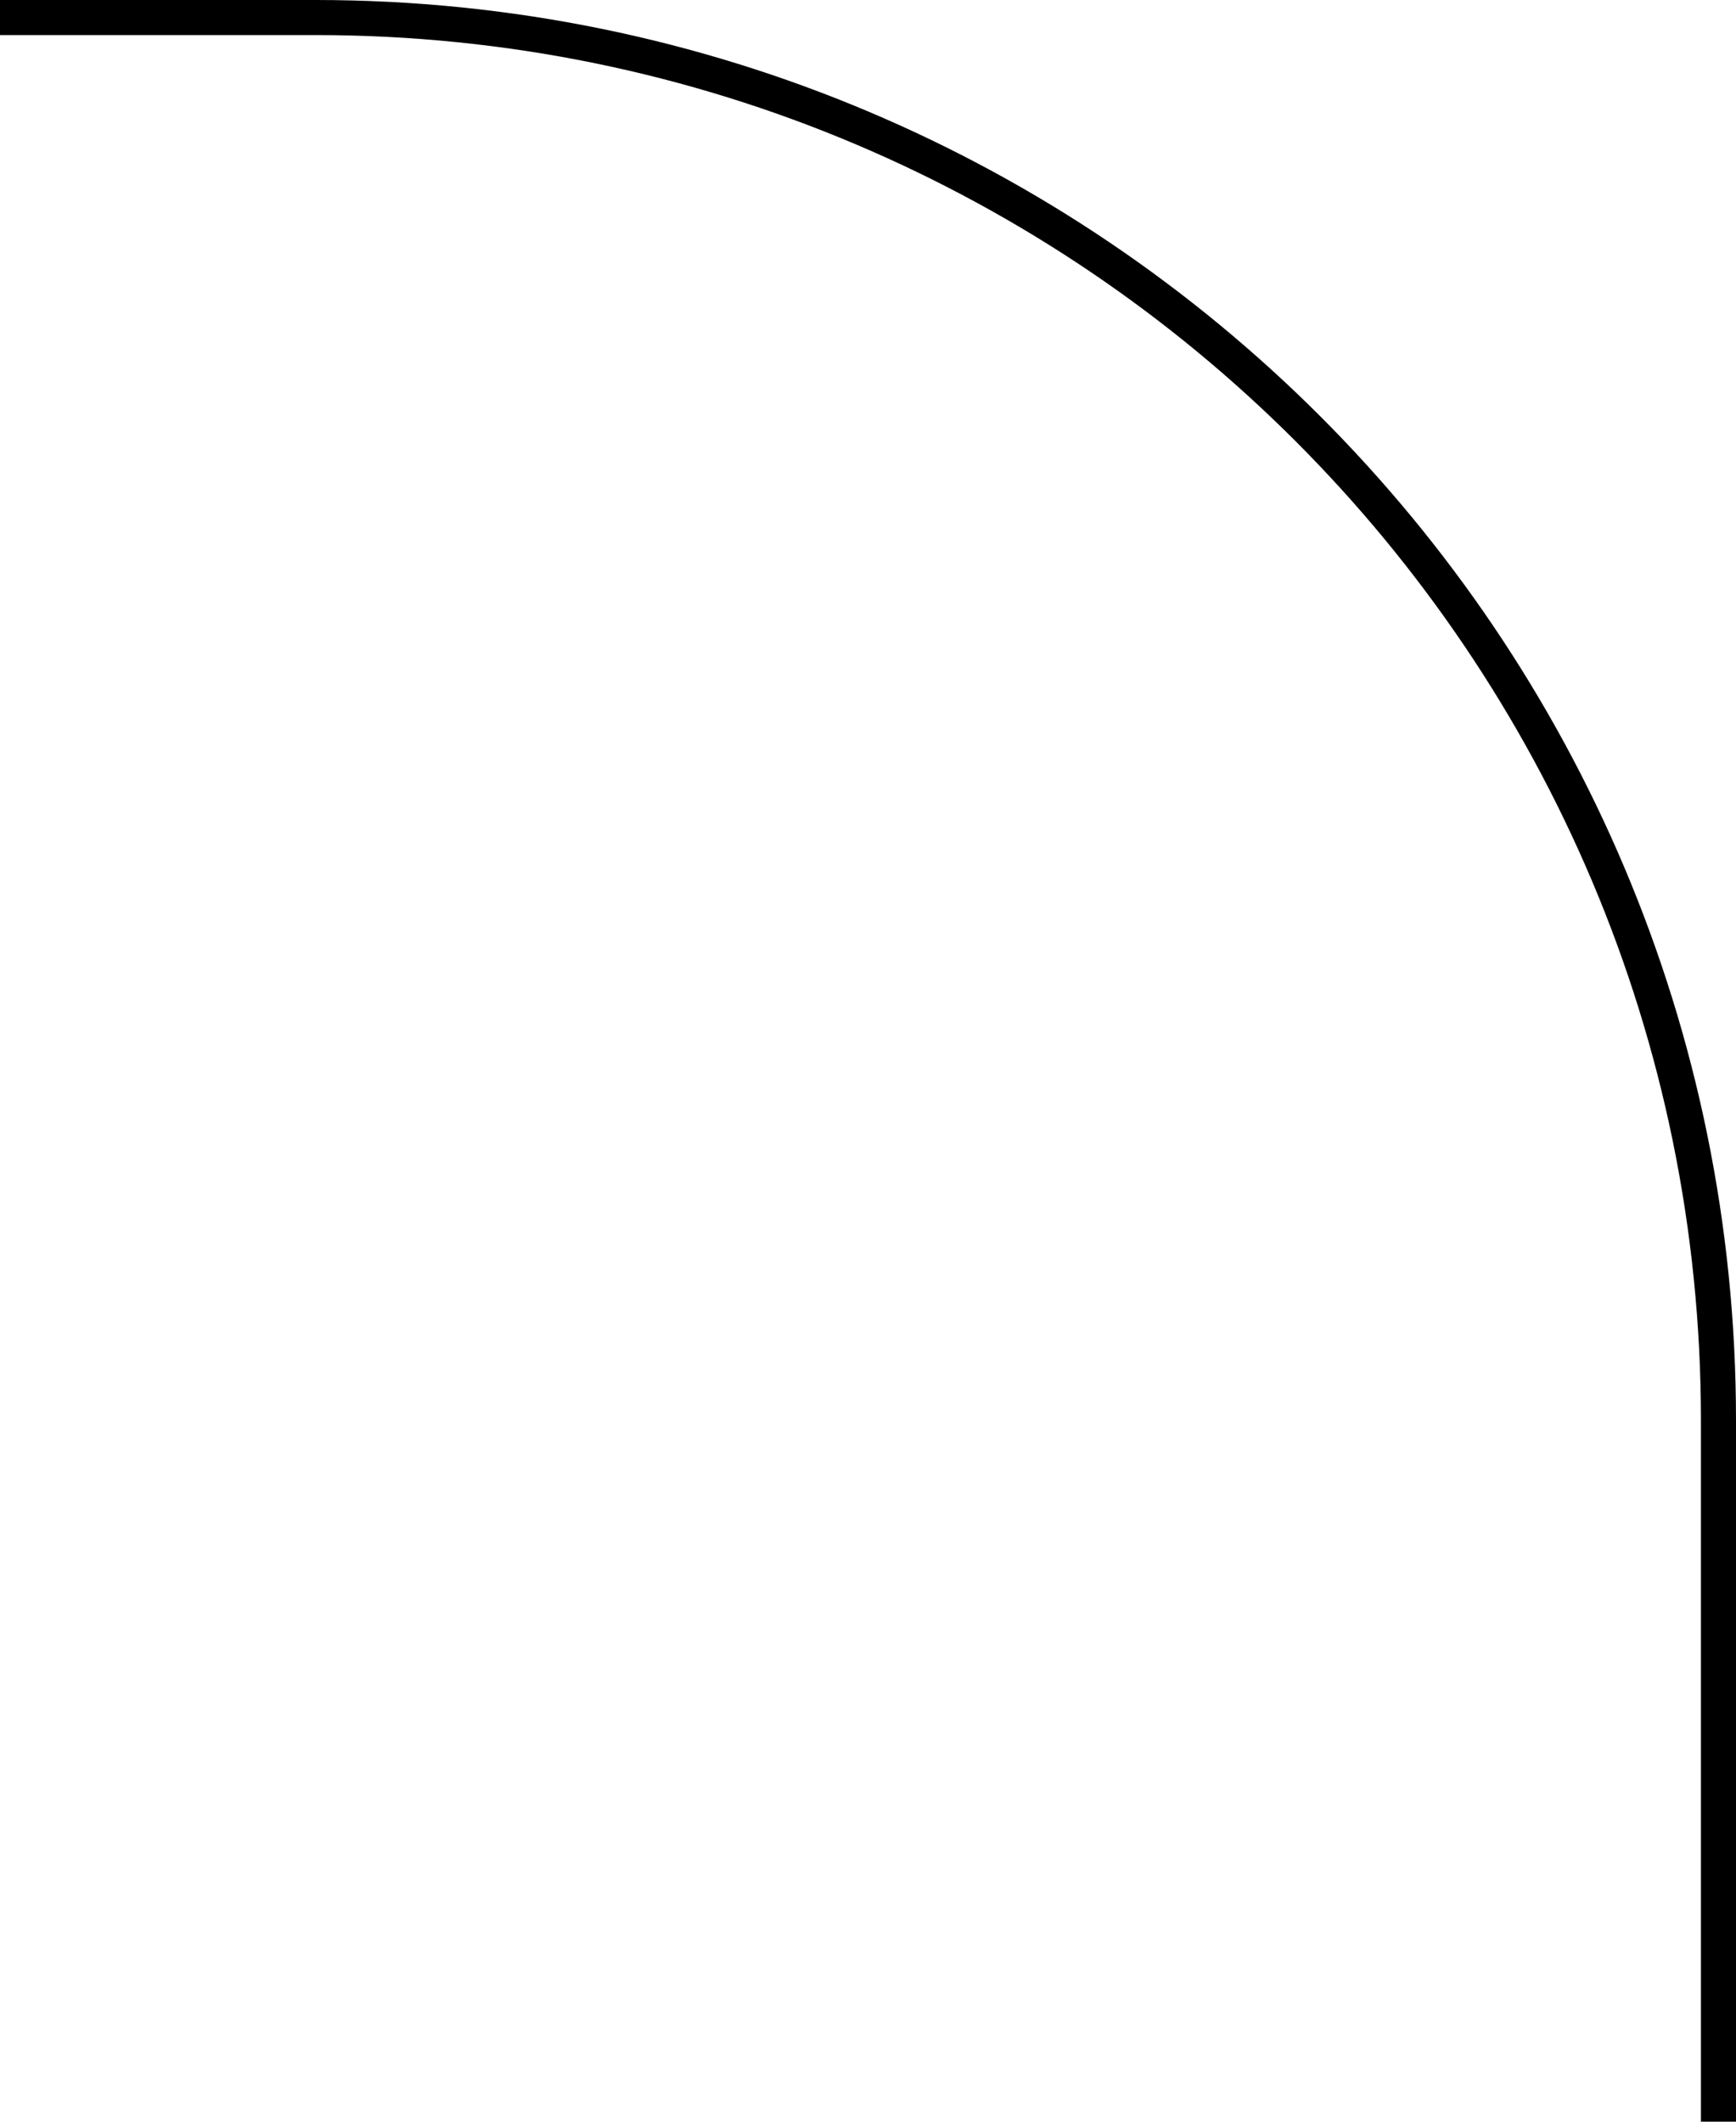 <svg width="99" height="121" viewBox="0 0 99 121" fill="none" xmlns="http://www.w3.org/2000/svg">
<path d="M97 121L97 81L99 81L99 121L97 121ZM18 2L1.04033e-05 2L1.05781e-05 0L18 0L18 2ZM97 81C97 37.37 61.63 2 18 2L18 0C62.735 0 99 36.265 99 81L97 81Z" fill="black"/>
</svg>
